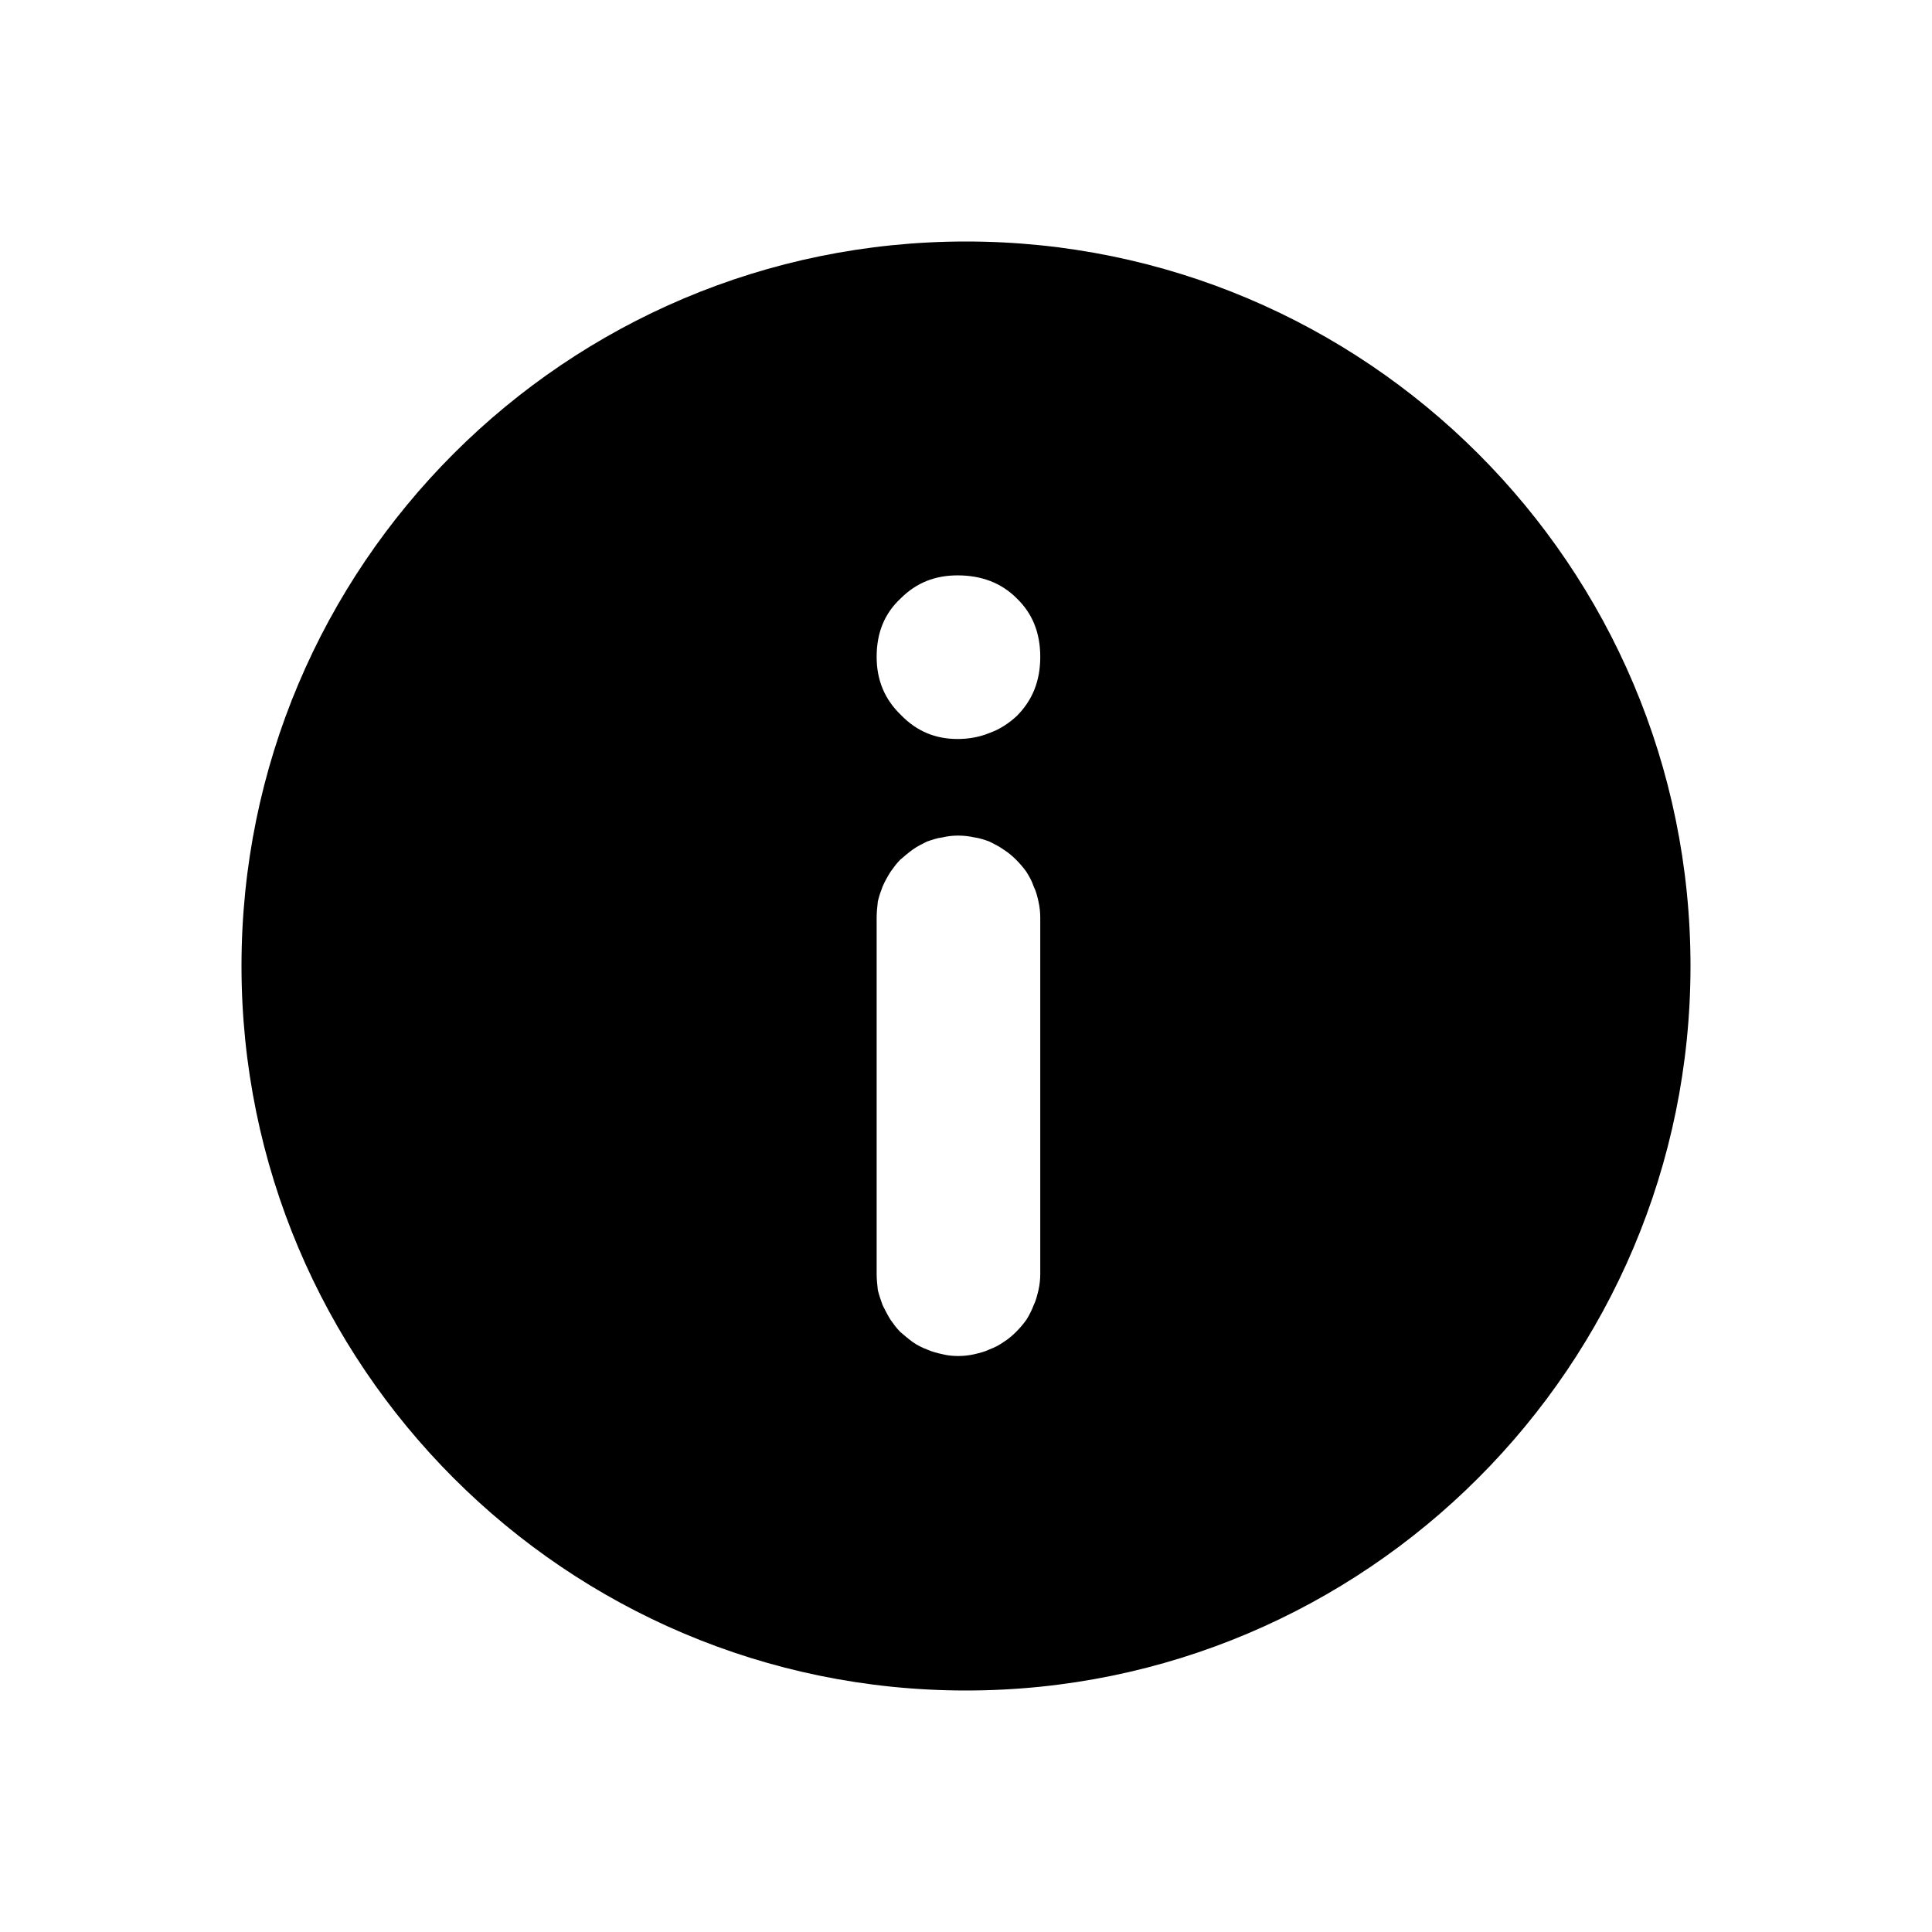<svg width="32" height="32" viewBox="0 0 32 32" fill="none" xmlns="http://www.w3.org/2000/svg" xmlns:xlink="http://www.w3.org/1999/xlink">
	<desc>
			Created with Pixso.
	</desc>
	<defs/>
	<path d="M16 28C9.37 28 4 22.62 4 16C4 9.37 9.37 4 16 4C22.62 4 28 9.37 28 16C28 22.62 22.62 28 16 28ZM14.52 15.2L14.52 21.1C14.52 21.19 14.53 21.28 14.54 21.37C14.56 21.45 14.59 21.54 14.62 21.62C14.66 21.7 14.7 21.78 14.75 21.86C14.8 21.93 14.85 22 14.91 22.06C14.98 22.12 15.05 22.18 15.12 22.23C15.19 22.28 15.27 22.32 15.35 22.35C15.44 22.39 15.52 22.41 15.61 22.43C15.69 22.45 15.78 22.46 15.87 22.46C15.96 22.46 16.05 22.45 16.14 22.43C16.22 22.41 16.31 22.39 16.39 22.35C16.47 22.32 16.55 22.28 16.62 22.23C16.7 22.18 16.77 22.12 16.83 22.06C16.89 22 16.95 21.93 17 21.86C17.05 21.78 17.09 21.7 17.12 21.62C17.16 21.54 17.18 21.45 17.2 21.37C17.22 21.28 17.23 21.19 17.23 21.1L17.23 15.2C17.23 15.11 17.22 15.02 17.2 14.93C17.18 14.84 17.16 14.76 17.12 14.68C17.09 14.59 17.05 14.52 17 14.44C16.95 14.37 16.89 14.3 16.83 14.24C16.77 14.18 16.7 14.12 16.62 14.07C16.55 14.02 16.47 13.98 16.39 13.94C16.31 13.91 16.22 13.88 16.14 13.87C16.05 13.85 15.96 13.84 15.87 13.84C15.78 13.84 15.69 13.85 15.61 13.87C15.52 13.88 15.44 13.91 15.35 13.94C15.27 13.98 15.19 14.02 15.12 14.07C15.05 14.12 14.98 14.18 14.91 14.24C14.85 14.3 14.8 14.37 14.75 14.44C14.7 14.52 14.66 14.59 14.62 14.68C14.59 14.76 14.56 14.84 14.54 14.93C14.53 15.02 14.52 15.11 14.52 15.2ZM15.86 9.53C15.49 9.53 15.18 9.65 14.92 9.91C14.65 10.16 14.52 10.48 14.52 10.88C14.52 11.26 14.65 11.58 14.92 11.84C15.18 12.11 15.49 12.24 15.86 12.24C16.04 12.24 16.22 12.21 16.39 12.14C16.56 12.08 16.71 11.98 16.84 11.86C17.1 11.6 17.23 11.28 17.23 10.88C17.23 10.48 17.1 10.16 16.84 9.91C16.58 9.65 16.25 9.53 15.86 9.53Z" fill="#000000" fill-opacity="1" fill-rule="nonzero"/>
</svg>
